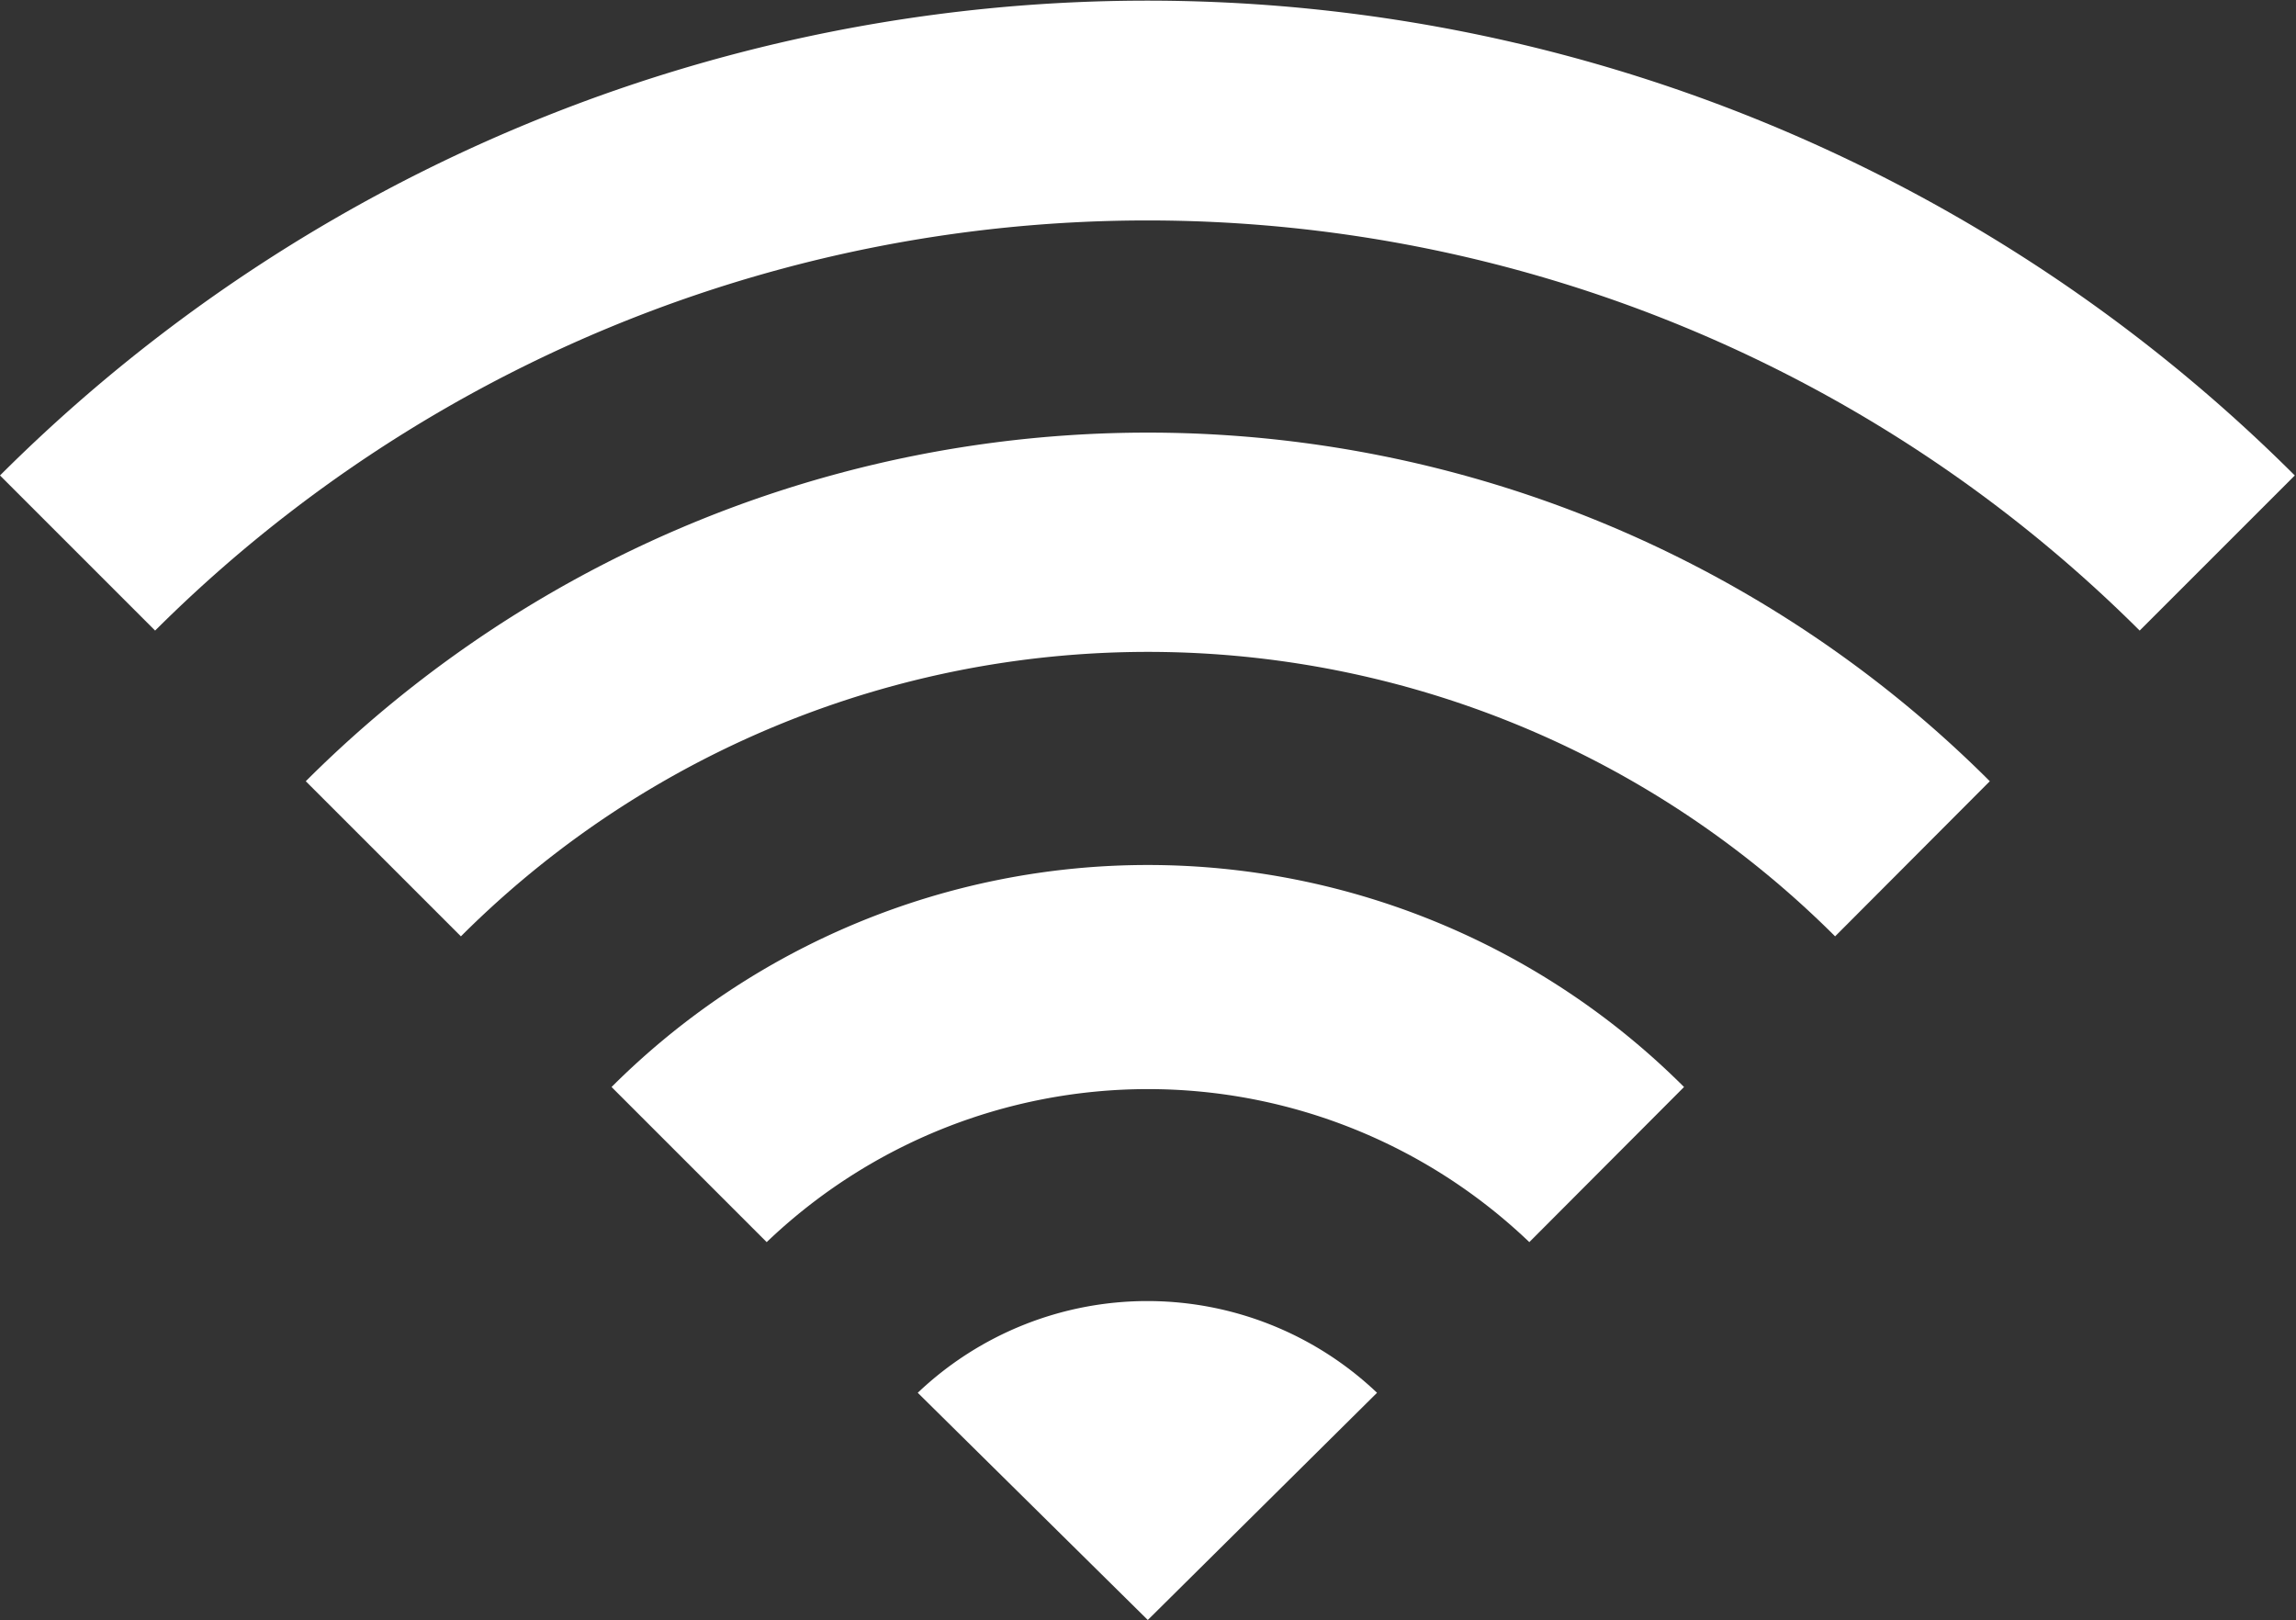 <svg xmlns="http://www.w3.org/2000/svg" viewBox="0 0 56.69 40"><rect x="0" y="0" width="56.69" height="40" fill="#333333" stroke="none"/><title>Icon-Wireless-Grey-White</title><path d="M22.66,34.39,28.34,40,34,34.39A8.23,8.23,0,0,0,22.66,34.39Z" style="fill:#fff"/><path d="M15.1,26.84l3.83,3.83a13.62,13.62,0,0,1,18.83,0l3.82-3.83a18.73,18.73,0,0,0-26.48,0Z" style="fill:#fff"/><path d="M7.55,19.29l3.83,3.83a24,24,0,0,1,33.93,0l3.82-3.83a29.41,29.41,0,0,0-41.58,0Z" style="fill:#fff"/><path d="M0,11.74l3.83,3.83a34.7,34.7,0,0,1,49,0l3.83-3.83A40.09,40.09,0,0,0,0,11.74Z" style="fill:#fff"/></svg>